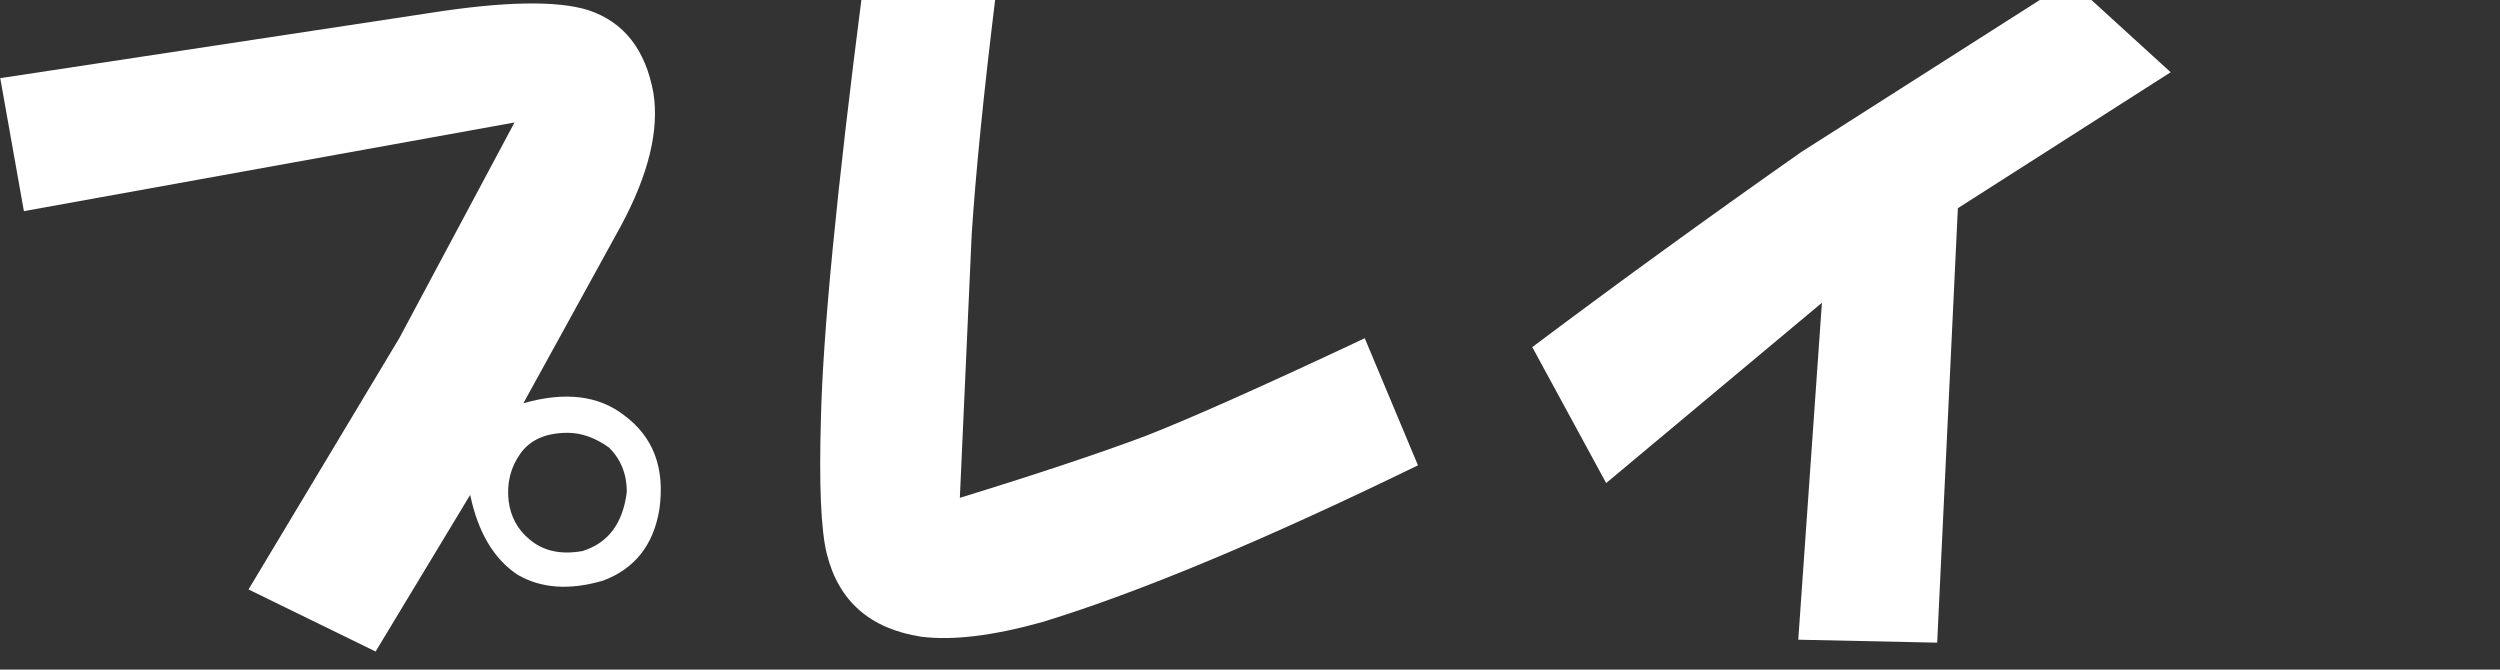 <?xml version="1.0" encoding="UTF-8" standalone="no"?>
<svg xmlns:xlink="http://www.w3.org/1999/xlink" height="15.95px" width="59.55px" xmlns="http://www.w3.org/2000/svg">
  <rect width="100%" height="100%" fill="#333333" stroke="none"/>
  <g transform="matrix(1.0, 0.0, 0.0, 1.0, -1.05, -1.1)">
    <g transform="matrix(1.0, 0.0, 0.0, 1.0, 0.0, 0.0)">
      <use fill="#ffffff" height="15.95" transform="matrix(0.352, 0.0, 0.0, 0.352, 0.0, 15.0)" width="59.55" xlink:href="#font_HG___________0"/>
      <use fill="#ffffff" height="15.95" transform="matrix(0.352, 0.0, 0.0, 0.352, 18.0, 15.0)" width="59.55" xlink:href="#font_HG___________1"/>
      <use fill="#ffffff" height="15.95" transform="matrix(0.352, 0.0, 0.0, 0.352, 36.0, 15.0)" width="59.55" xlink:href="#font_HG___________2"/>
    </g>
  </g>
  <defs>
    <g id="font_HG___________0">
      <path d="M38.8 -3.0 L38.8 -3.0 Q37.6 -4.0 37.4 -5.6 37.2 -7.4 38.2 -8.8 39.2 -10.2 41.4 -10.2 42.8 -10.2 44.2 -9.2 45.4 -8.0 45.4 -6.2 45.0 -3.0 42.4 -2.2 40.2 -1.8 38.8 -3.0 M38.4 -12.2 L45.0 -24.2 Q47.8 -29.4 47.2 -33.2 46.4 -37.6 42.8 -38.8 39.6 -39.8 32.0 -38.6 L3.0 -34.2 4.6 -25.2 37.8 -31.2 30.0 -16.6 19.8 0.4 28.4 4.6 34.8 -6.0 Q35.6 -2.2 38.0 -0.6 40.4 0.8 43.8 -0.2 47.0 -1.4 47.6 -5.0 48.2 -9.2 45.2 -11.4 42.6 -13.4 38.4 -12.2" fill-rule="evenodd" stroke="none"/>
    </g>
    <g id="font_HG___________1">
      <path d="M19.2 -39.6 L10.2 -40.0 Q7.6 -19.8 7.4 -11.2 7.2 -4.4 7.8 -2.0 9.0 2.8 14.2 3.6 17.4 4.0 22.4 2.6 32.2 -0.4 47.8 -8.0 L44.2 -16.6 Q34.0 -11.8 29.4 -10.0 24.6 -8.2 16.8 -5.8 L17.6 -23.6 Q18.0 -29.8 19.2 -39.6" fill-rule="evenodd" stroke="none"/>
    </g>
    <g id="font_HG___________2">
      <path d="M22.6 -29.2 L22.6 -29.2 Q13.2 -22.6 4.4 -16.0 L9.4 -6.8 24.0 -19.0 22.4 3.8 31.8 4.0 33.2 -25.4 47.6 -34.6 40.8 -40.8 22.6 -29.2" fill-rule="evenodd" stroke="none"/>
    </g>
  </defs>
</svg>
